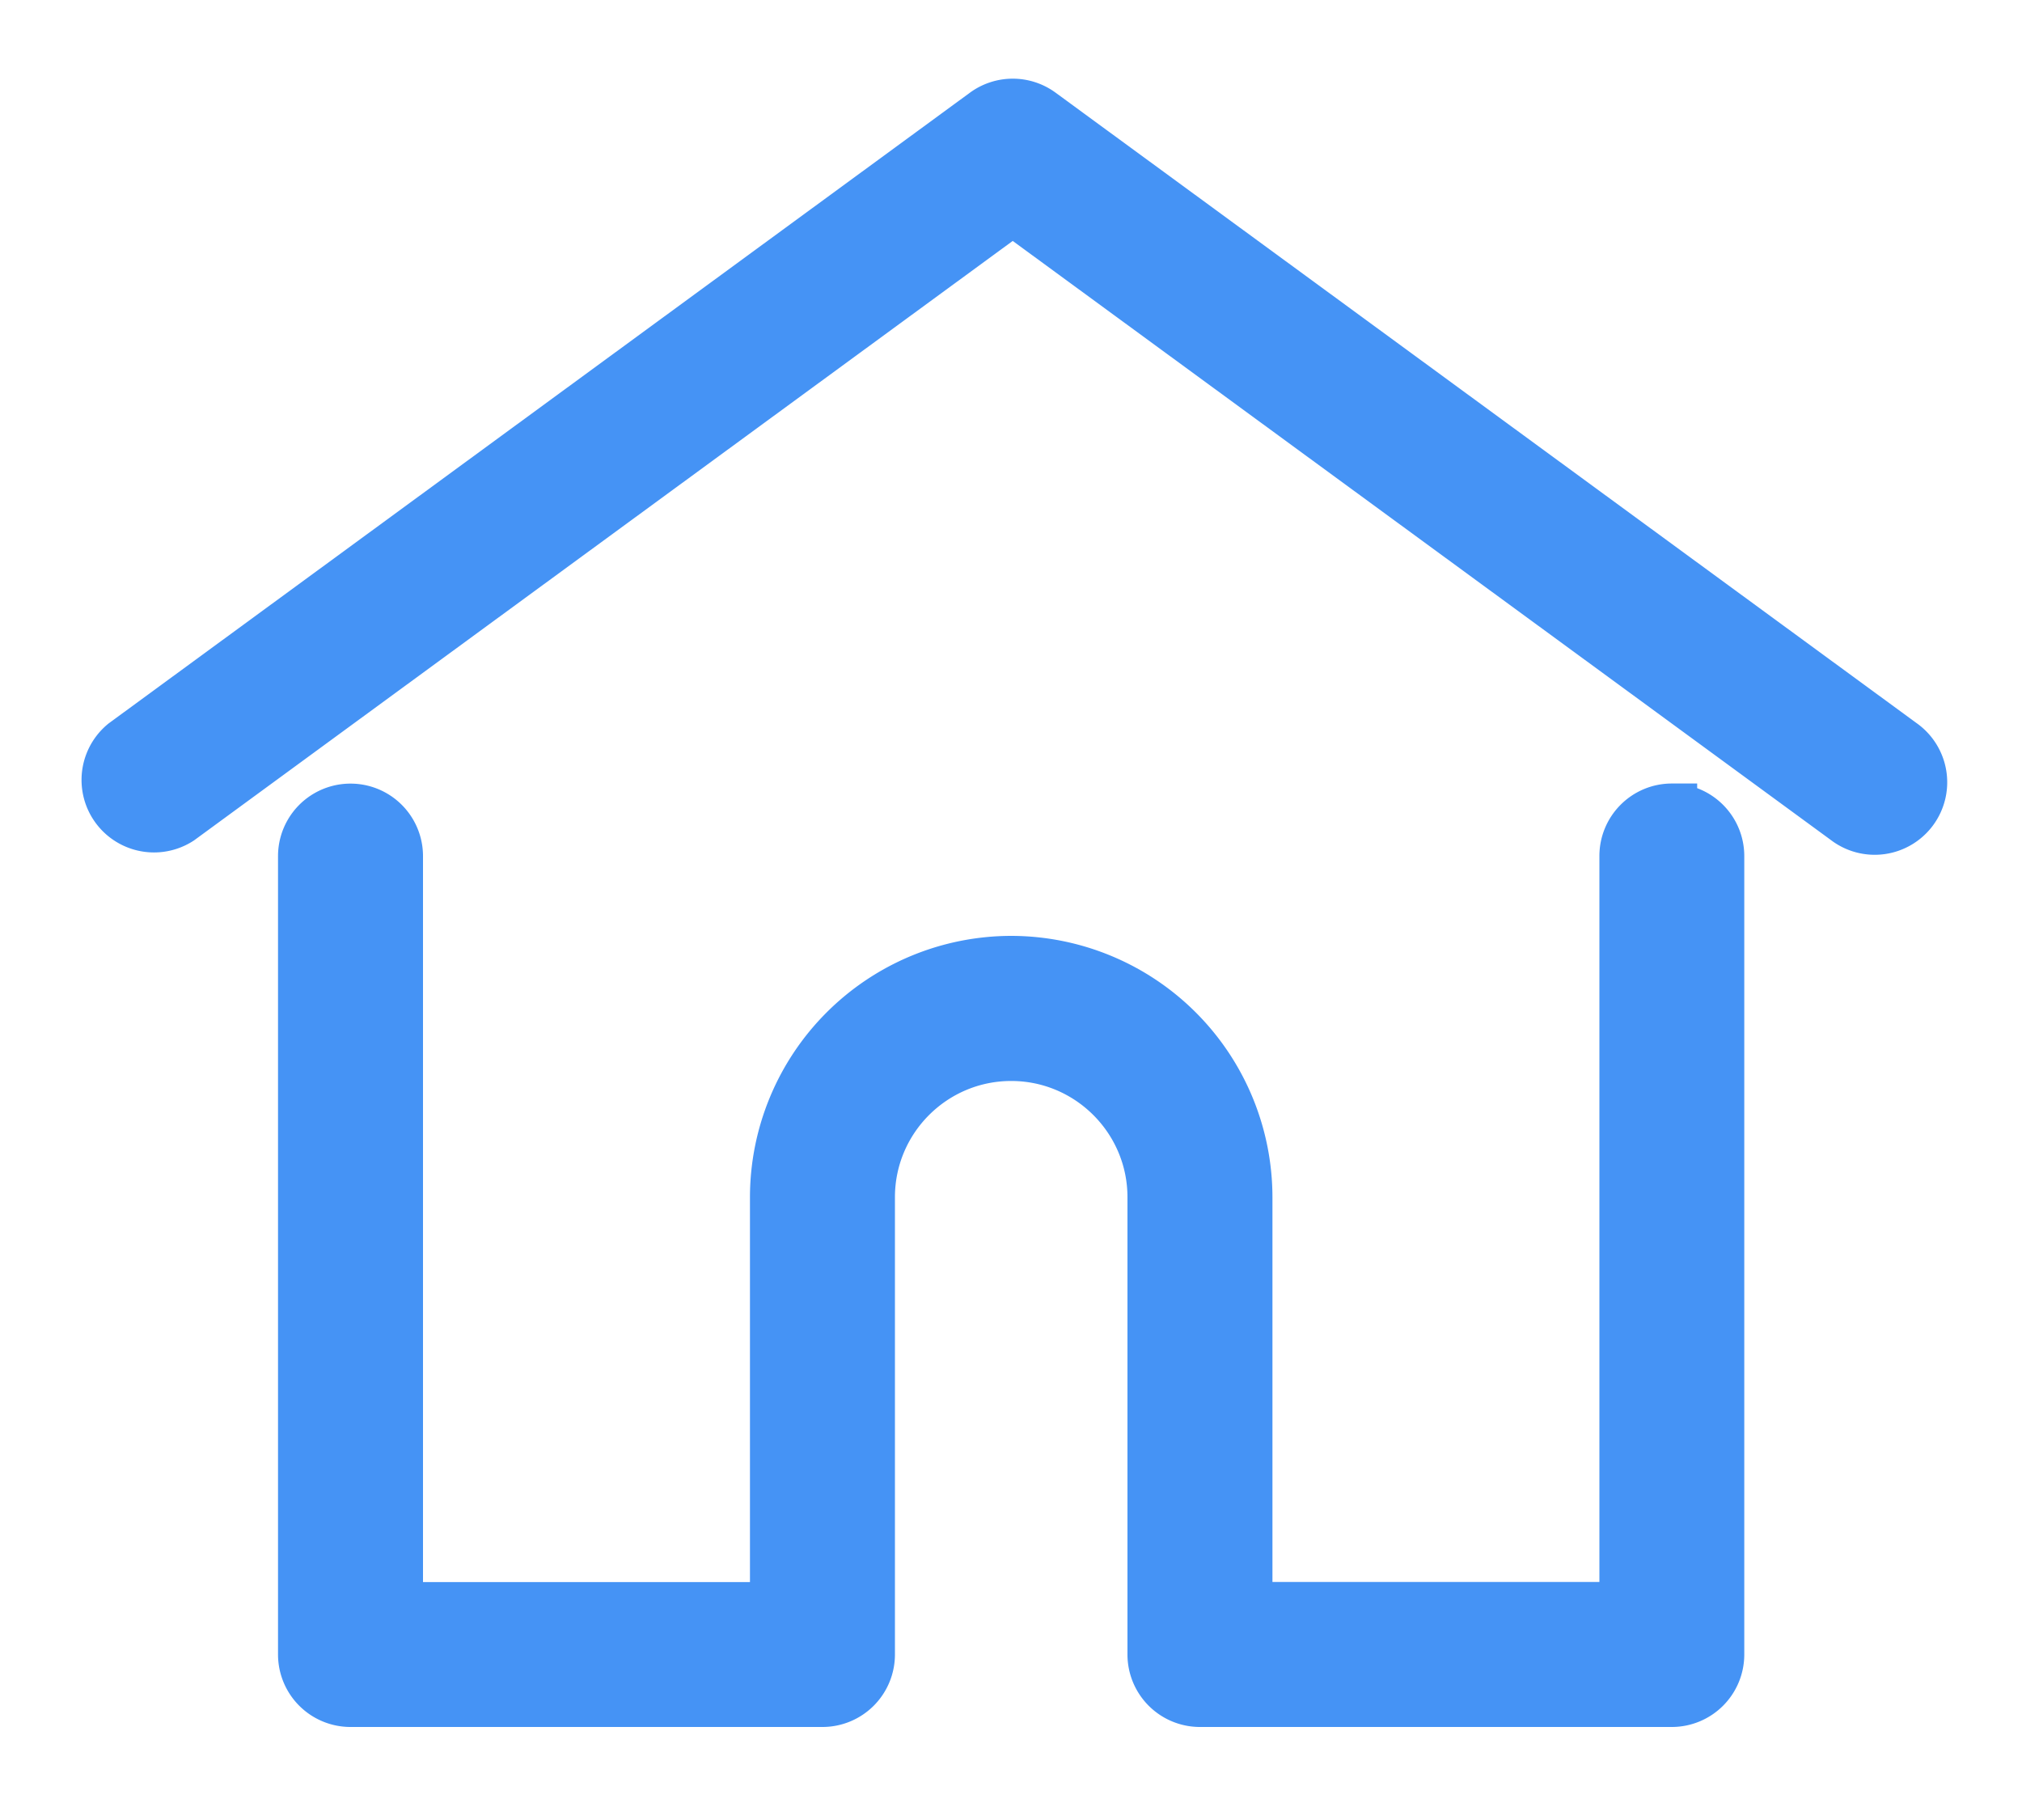 <svg width="20" height="18" viewBox="0 0 20 18" xmlns="http://www.w3.org/2000/svg">
    <path d="M16.537 8c.257 0 .466.209.466.467v7.896a.467.467 0 0 1-.466.467h-4.668a.467.467 0 0 1-.467-.467v-4.522c0-.772-.628-1.4-1.4-1.4-.773 0-1.4.628-1.4 1.4v4.522a.467.467 0 0 1-.467.467H3.466A.467.467 0 0 1 3 16.363V8.467a.467.467 0 0 1 .934 0v7.43h3.734V11.84a2.337 2.337 0 0 1 2.334-2.334 2.337 2.337 0 0 1 2.334 2.334v4.056h3.734v-7.43c0-.258.209-.467.467-.467zM9.742 1.118a.467.467 0 0 1 .551 0l8.516 6.235a.467.467 0 1 1-.552.753l-8.24-6.033-8.24 6.033a.467.467 0 0 1-.55-.753z" fill="#4593F5" fill-rule="nonzero" stroke="#4593F5" stroke-width=".5"/>
</svg>
